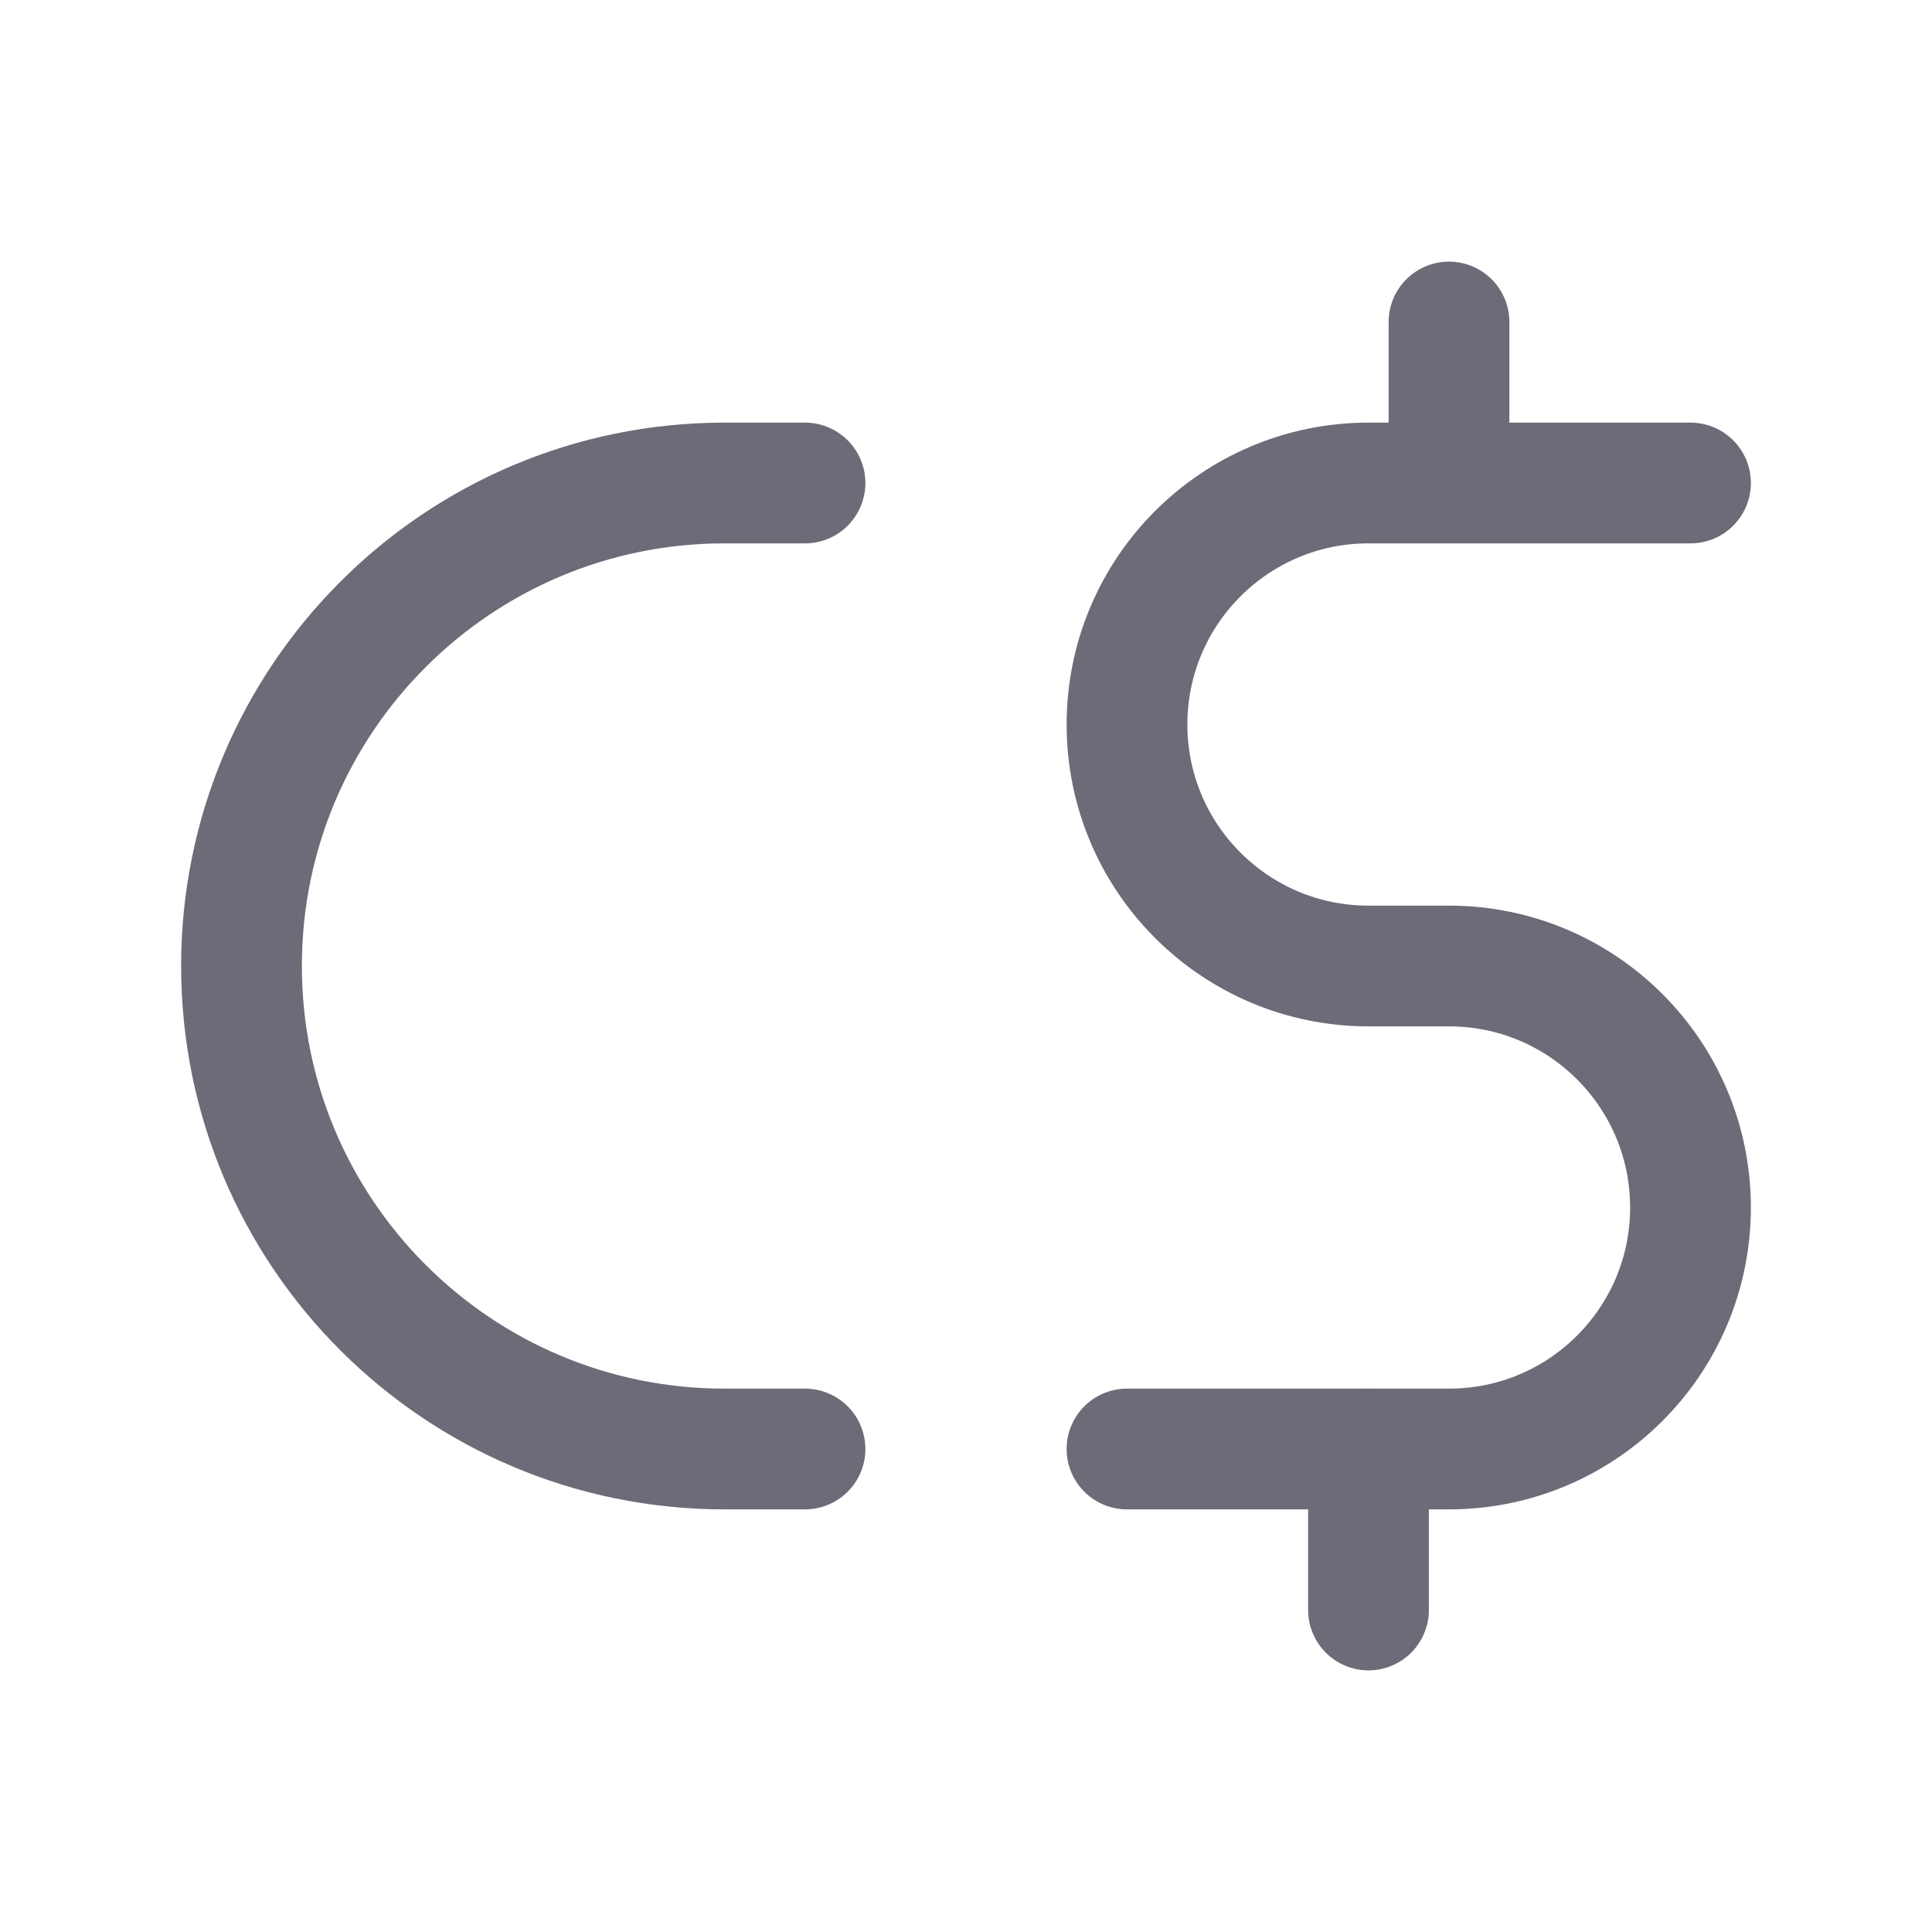<svg width="24" height="24" viewBox="0 0 24 24" fill="none" xmlns="http://www.w3.org/2000/svg">
<path d="M21 6H17C15.343 6 14 7.343 14 9C14 10.657 15.343 12 17 12H18C19.657 12 21 13.343 21 15C21 16.657 19.657 18 18 18H14" stroke="#6D6B77" stroke-width="1.5" stroke-linecap="round" stroke-linejoin="round"/>
<path d="M10 18H9C5.686 18 3 15.314 3 12C3 8.686 5.686 6 9 6H10" stroke="#6D6B77" stroke-width="1.5" stroke-linecap="round" stroke-linejoin="round"/>
<path d="M17 20V18" stroke="#6D6B77" stroke-width="1.5" stroke-linecap="round" stroke-linejoin="round"/>
<path d="M18 6V4" stroke="#6D6B77" stroke-width="1.5" stroke-linecap="round" stroke-linejoin="round"/>
</svg>
